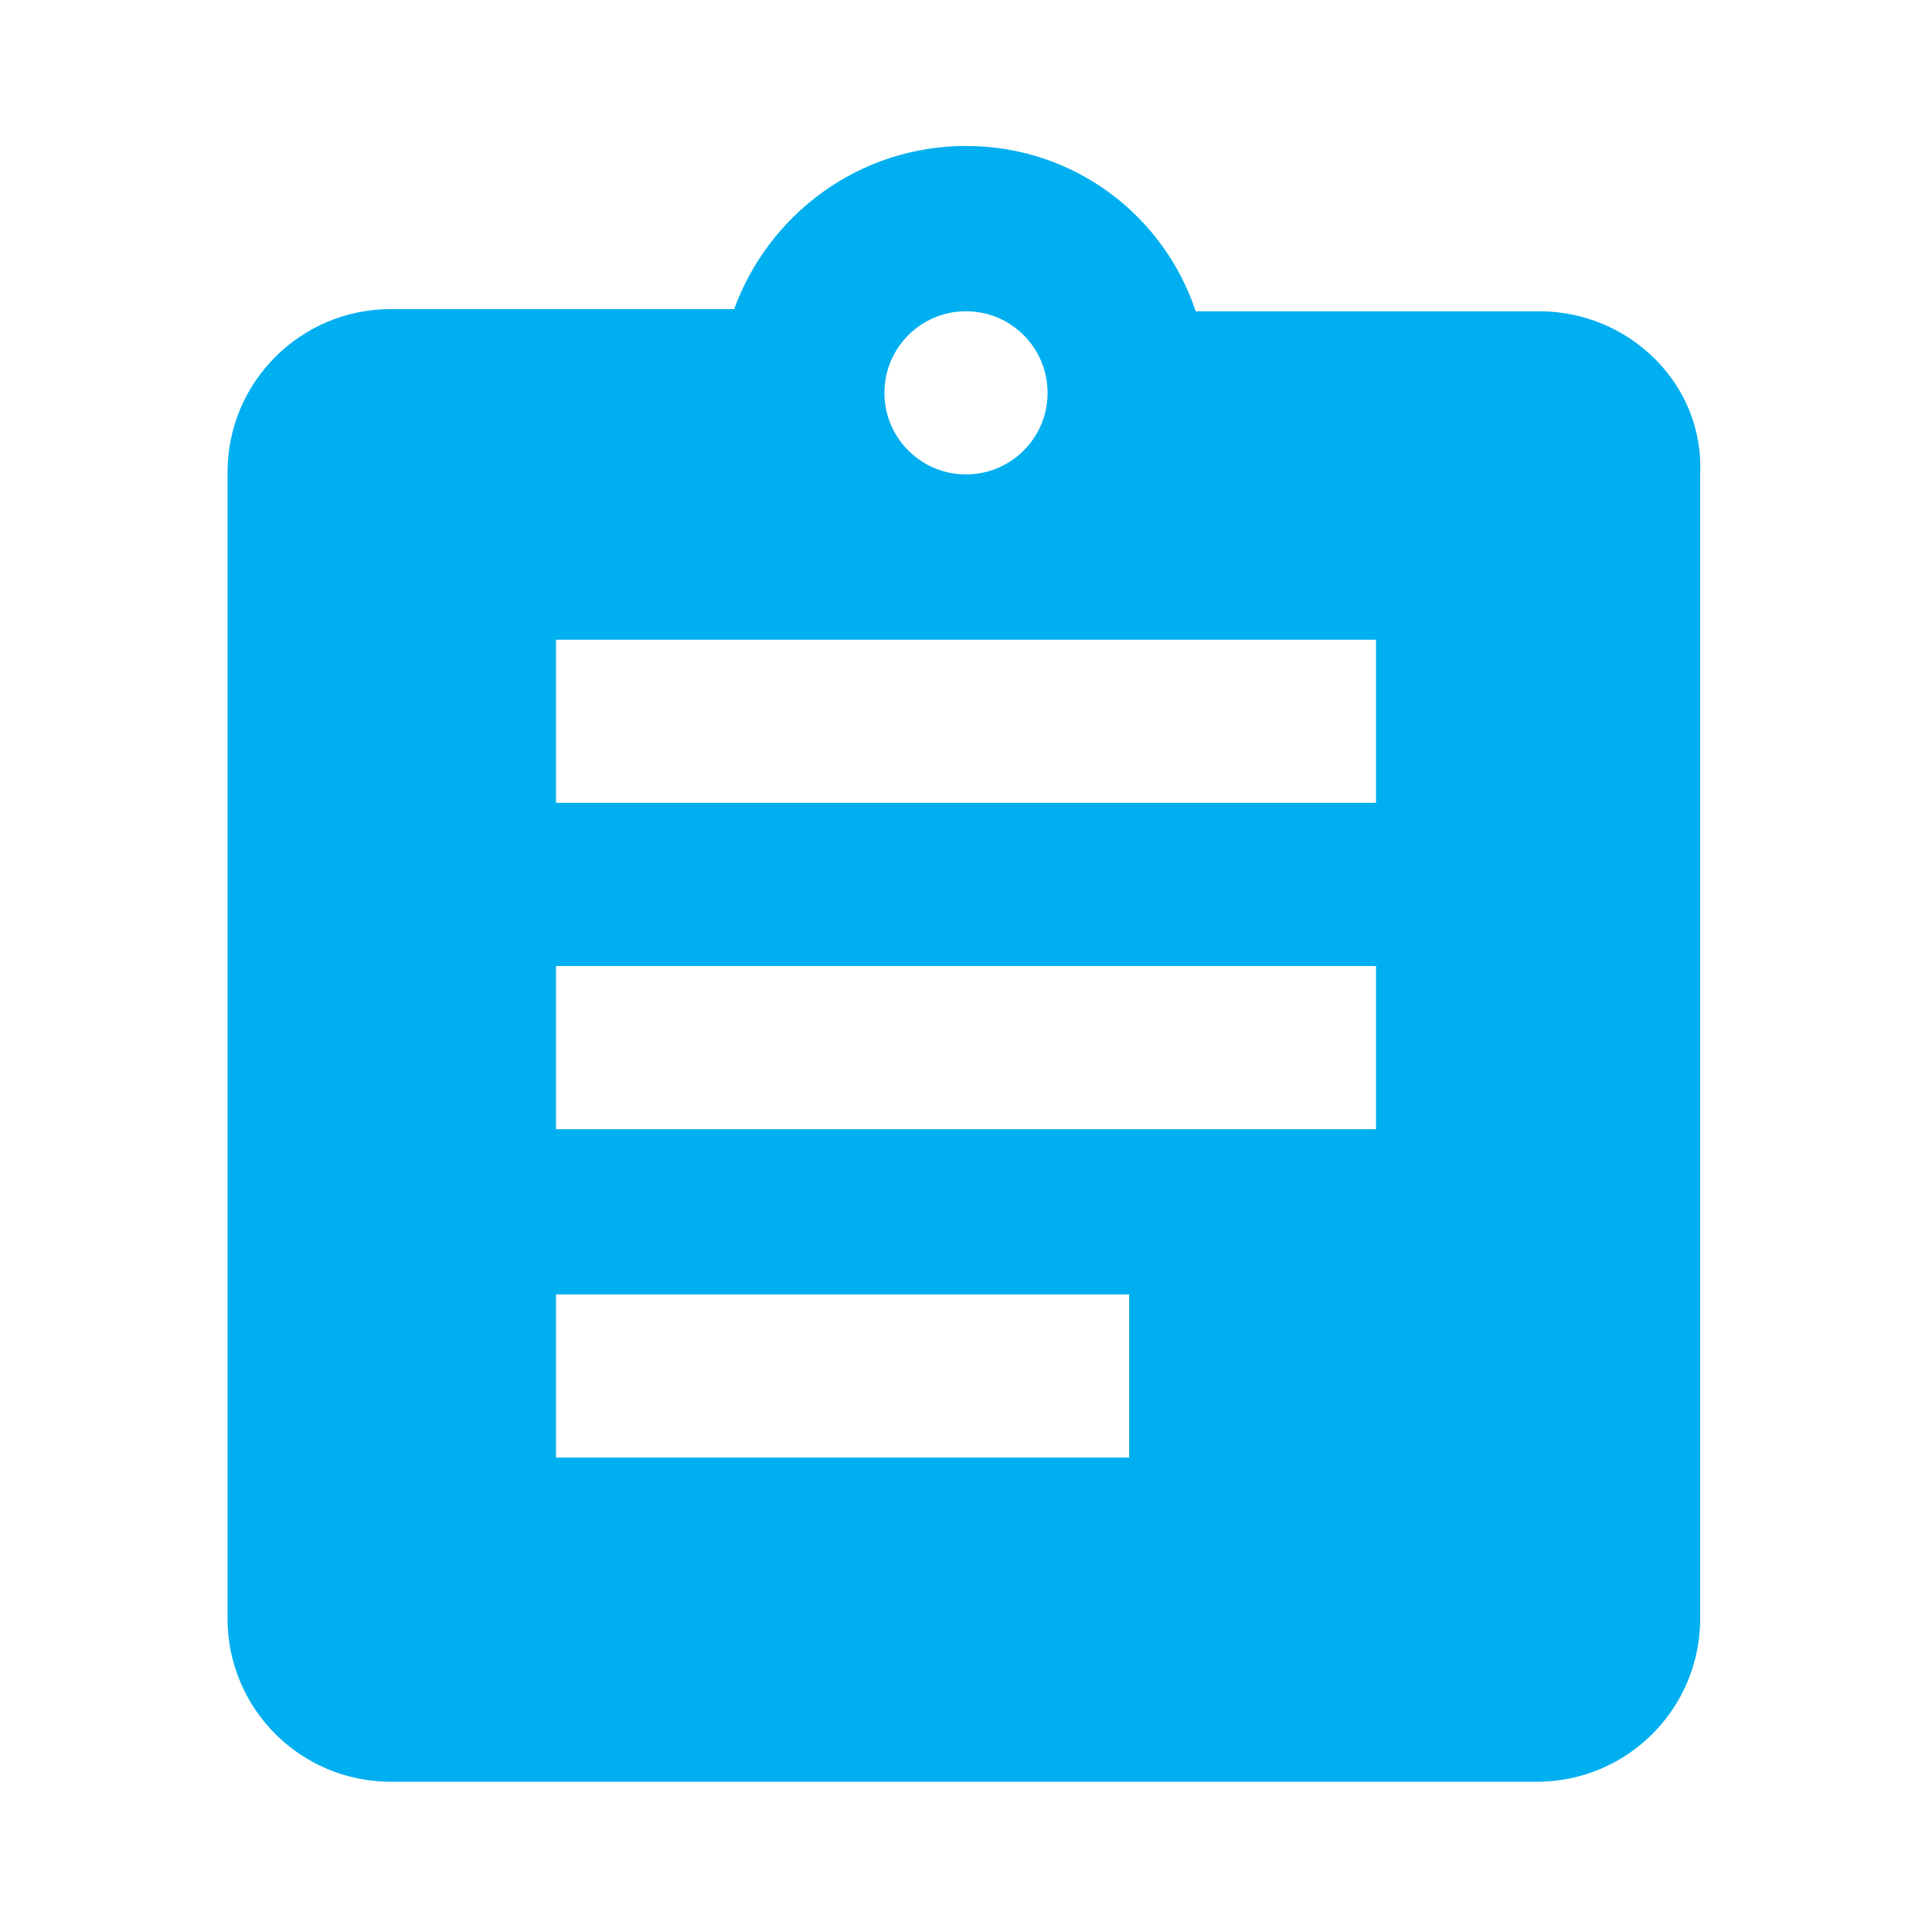 <?xml version="1.0" encoding="utf-8"?>
<!-- Generator: Adobe Illustrator 21.0.2, SVG Export Plug-In . SVG Version: 6.00 Build 0)  -->
<svg version="1.1" id="Layer_1" xmlns="http://www.w3.org/2000/svg" xmlns:xlink="http://www.w3.org/1999/xlink" x="0px" y="0px"
	 viewBox="0 0 90 90" style="enable-background:new 0 0 90 90;" xml:space="preserve">
<style type="text/css">
	.st0{fill:#00AFF0;}
</style>
<path class="st0" d="M71.7,14.5h-16C54.2,10,50,6.8,45,6.8s-9.2,3.2-10.8,7.6h-16c-4.2,0-7.6,3.4-7.6,7.6v53.4
	c0,4.2,3.4,7.6,7.6,7.6h53.4c4.2,0,7.6-3.4,7.6-7.6V22.1C79.4,17.9,75.9,14.5,71.7,14.5z M45,14.5c2.1,0,3.8,1.7,3.8,3.8
	s-1.7,3.8-3.8,3.8s-3.8-1.7-3.8-3.8S42.9,14.5,45,14.5z M52.6,67.9H25.9v-7.6h26.7V67.9z M64.1,52.6H25.9V45h38.2V52.6z M64.1,37.4
	H25.9v-7.6h38.2V37.4z"/>
</svg>
